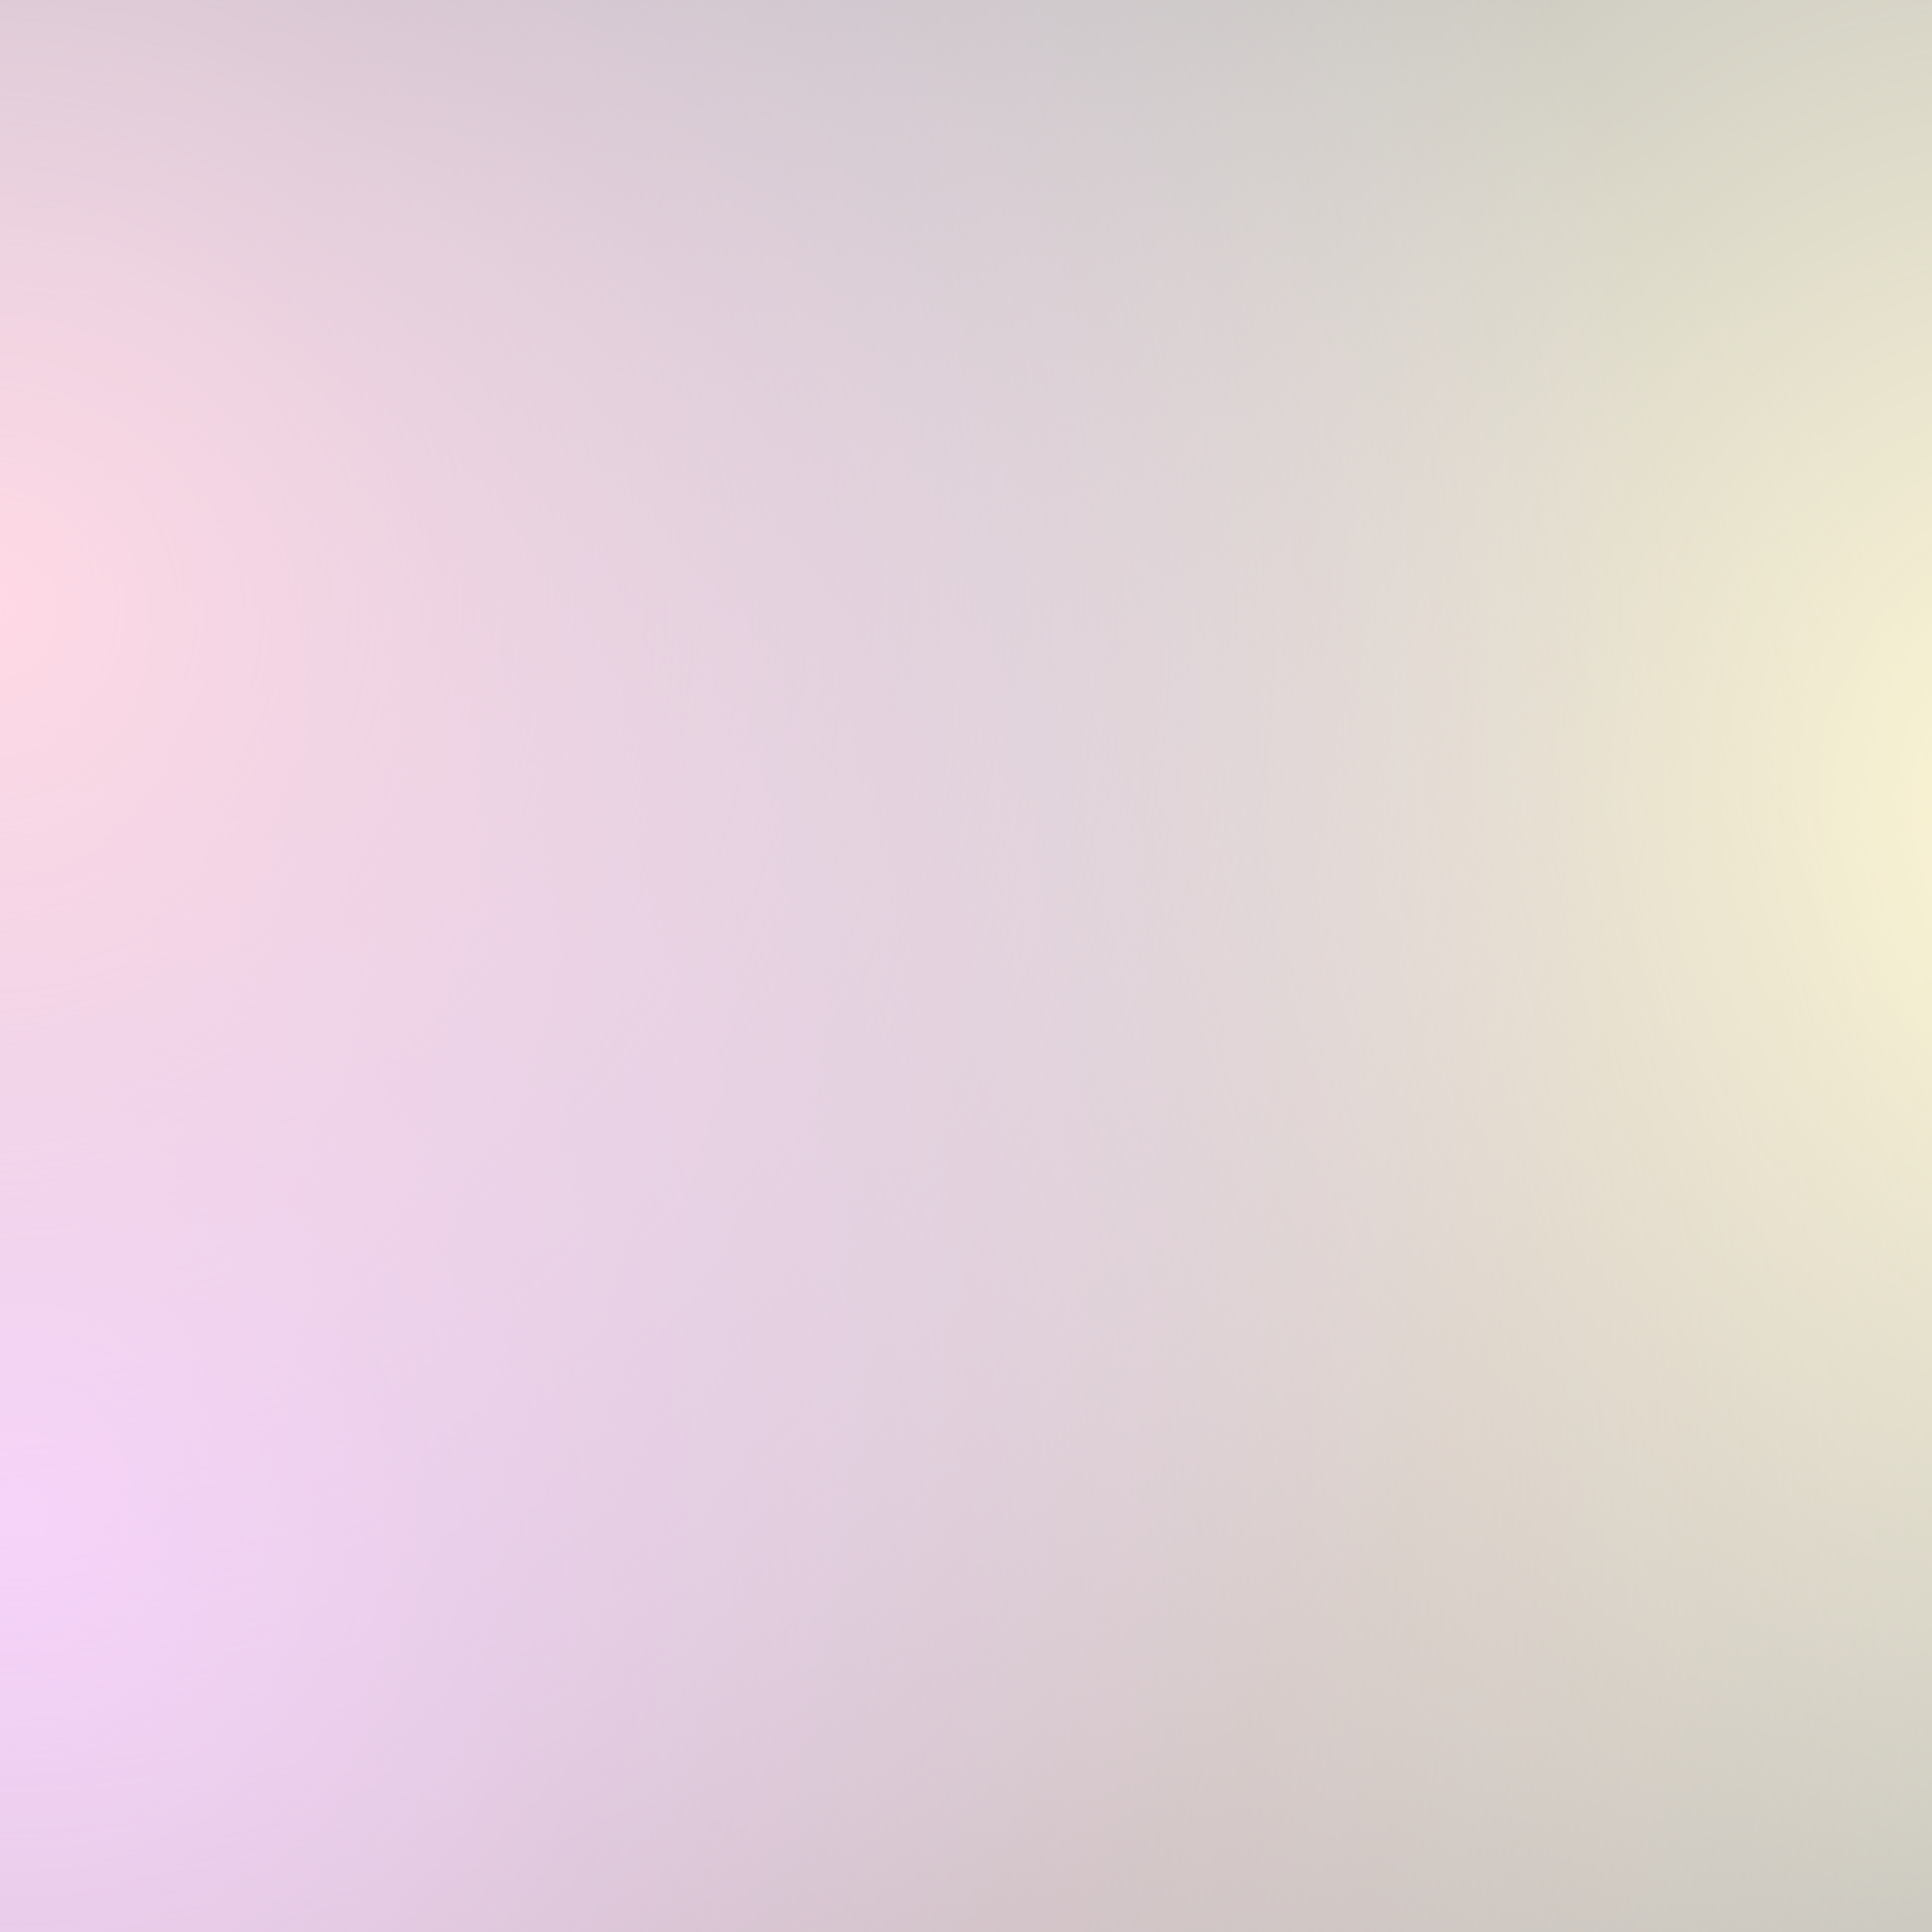 <svg width="200" height="200" viewBox="0 0 200 200" fill="none" xmlns="http://www.w3.org/2000/svg">
<rect x="0" y="0" width="200" height="200" fill="#333333" stroke="none"/>
<rect y="200" width="200" height="200" transform="rotate(-90 0 200)" fill="url(#paint0_radial)"/>
<rect y="200" width="200" height="200" transform="rotate(-90 0 200)" fill="url(#paint1_radial)"/>
<rect y="200" width="200" height="200" transform="rotate(-90 0 200)" fill="url(#paint2_radial)"/>
<rect y="200" width="200" height="200" transform="rotate(-90 0 200)" fill="white" fill-opacity="0.5"/>
<defs>
<radialGradient id="paint0_radial" cx="0" cy="0" r="1" gradientUnits="userSpaceOnUse" gradientTransform="translate(113.056 415.404) rotate(-109.28) scale(183.193 227.127)">
<stop stop-color="#FFF1A8"/>
<stop offset="1" stop-color="white" stop-opacity="0"/>
</radialGradient>
<radialGradient id="paint1_radial" cx="0" cy="0" r="1" gradientUnits="userSpaceOnUse" gradientTransform="translate(43.264 200) rotate(85.115) scale(221.8 225.338)">
<stop stop-color="#F79AFF"/>
<stop offset="1" stop-color="#FFE2A9" stop-opacity="0"/>
</radialGradient>
<radialGradient id="paint2_radial" cx="0" cy="0" r="1" gradientUnits="userSpaceOnUse" gradientTransform="translate(138.472 200) rotate(92.809) scale(172.879 173.792)">
<stop stop-color="#AFA8FF"/>
<stop offset="0" stop-color="#FFB3CA"/>
<stop offset="1" stop-color="#C7B9FF" stop-opacity="0"/>
</radialGradient>
</defs>
</svg>
